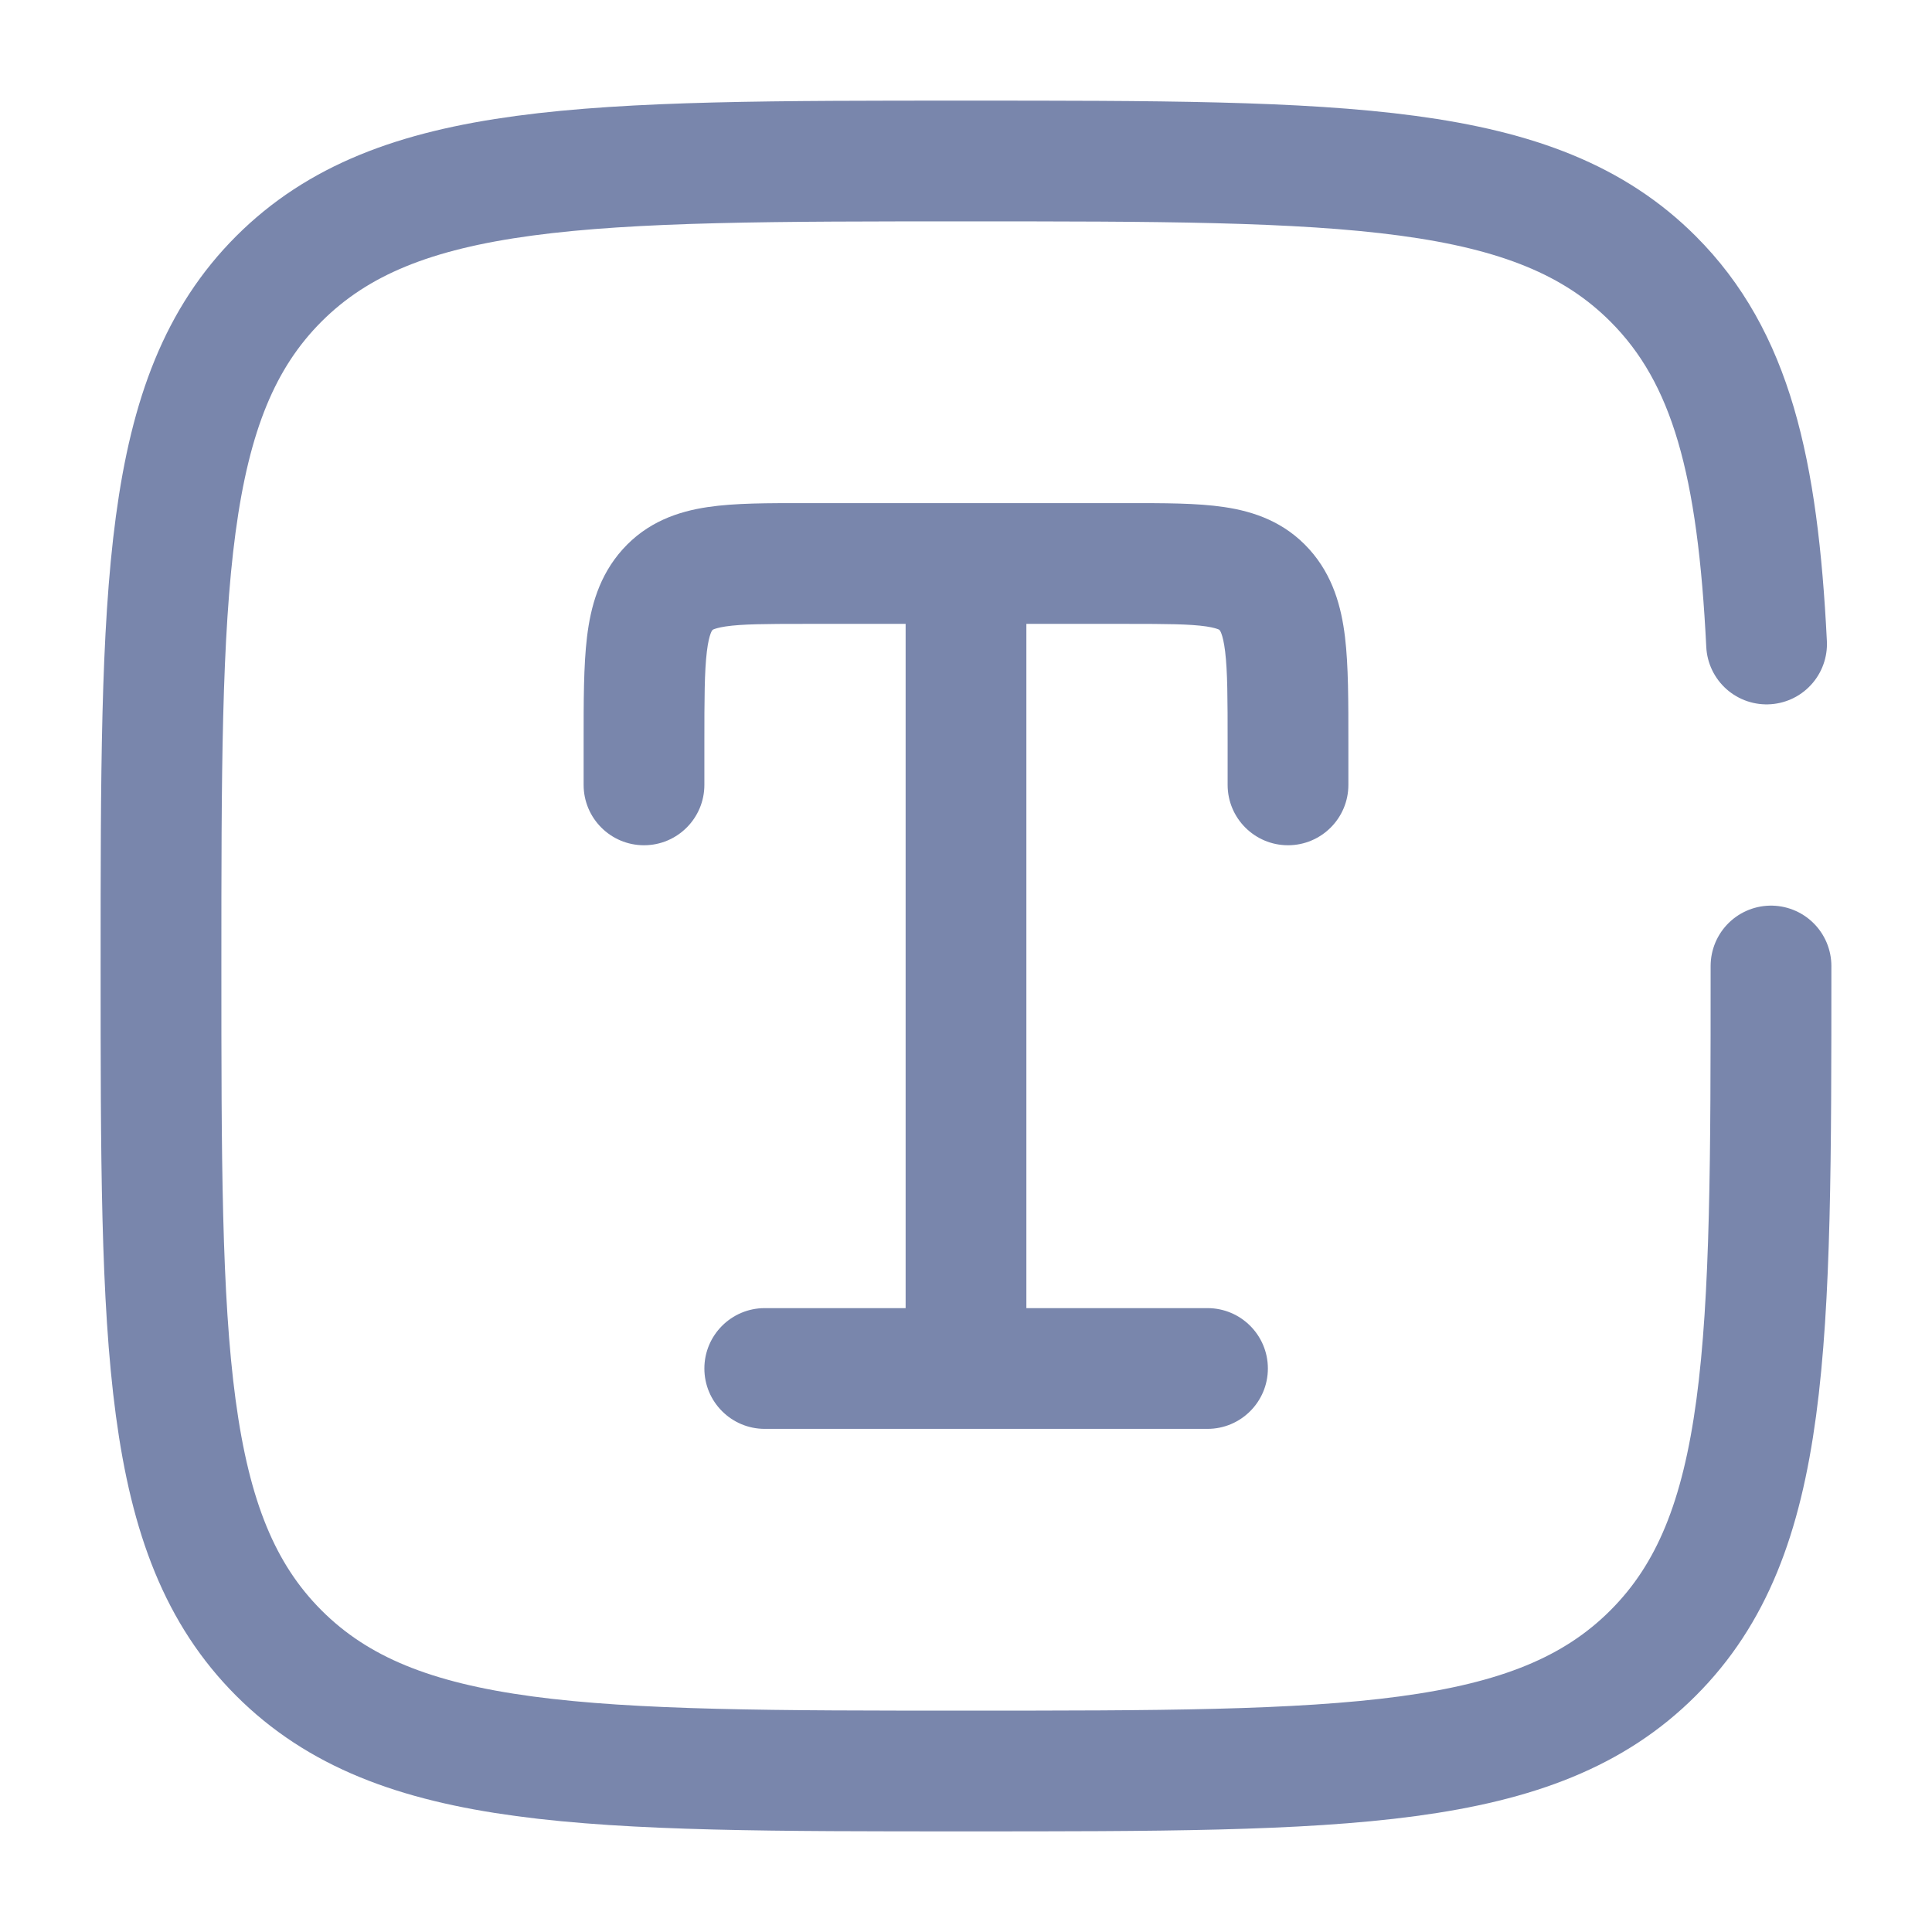 <!DOCTYPE svg PUBLIC "-//W3C//DTD SVG 1.1//EN" "http://www.w3.org/Graphics/SVG/1.1/DTD/svg11.dtd">
<!-- Uploaded to: SVG Repo, www.svgrepo.com, Transformed by: SVG Repo Mixer Tools -->
<svg width="800px" height="800px" viewBox="0 0 24 24" fill="none" xmlns="http://www.w3.org/2000/svg">
<g id="SVGRepo_bgCarrier" stroke-width="0"/>
<g id="SVGRepo_tracerCarrier" stroke-linecap="round" stroke-linejoin="round"/>
<g id="SVGRepo_iconCarrier"> <path d="M11.25 17C11.25 17.414 11.586 17.75 12 17.75C12.414 17.75 12.75 17.414 12.75 17H11.25ZM15.25 9.75C15.25 10.164 15.586 10.5 16 10.5C16.414 10.5 16.75 10.164 16.75 9.75H15.25ZM7.25 9.75C7.25 10.164 7.586 10.5 8 10.5C8.414 10.5 8.75 10.164 8.75 9.75H7.25ZM15.707 7.325L16.265 6.824V6.824L15.707 7.325ZM9.5 16.25C9.086 16.25 8.75 16.586 8.75 17C8.75 17.414 9.086 17.75 9.5 17.75V16.25ZM15 17.75C15.414 17.75 15.75 17.414 15.75 17C15.75 16.586 15.414 16.25 15 16.25V17.75ZM10 7.75H12V6.25H10V7.75ZM12 7.75H14V6.25H12V7.75ZM12.75 17V7H11.25V17H12.75ZM15.25 9.222V9.75H16.75V9.222H15.25ZM7.25 9.222V9.75H8.75V9.222H7.25ZM14 7.75C14.495 7.75 14.782 7.752 14.986 7.782C15.078 7.796 15.121 7.812 15.138 7.819C15.148 7.824 15.148 7.825 15.15 7.827L16.265 6.824C15.96 6.485 15.579 6.354 15.208 6.299C14.868 6.248 14.448 6.25 14 6.25V7.75ZM16.75 9.222C16.75 8.718 16.751 8.271 16.708 7.913C16.663 7.541 16.559 7.151 16.265 6.824L15.15 7.827C15.152 7.83 15.161 7.839 15.173 7.872C15.187 7.91 15.205 7.977 15.219 8.093C15.249 8.34 15.25 8.679 15.25 9.222H16.75ZM10 6.25C9.552 6.25 9.132 6.248 8.792 6.299C8.421 6.354 8.04 6.485 7.735 6.824L8.85 7.827C8.852 7.825 8.852 7.824 8.862 7.819C8.879 7.812 8.922 7.796 9.014 7.782C9.218 7.752 9.505 7.75 10 7.75V6.25ZM8.75 9.222C8.75 8.679 8.751 8.34 8.781 8.093C8.795 7.977 8.813 7.91 8.827 7.872C8.839 7.839 8.848 7.83 8.85 7.827L7.735 6.824C7.441 7.151 7.337 7.541 7.292 7.913C7.249 8.271 7.25 8.718 7.25 9.222H8.75ZM9.5 17.75H15V16.25H9.5V17.75Z" fill="#7986AC"/> <path d="M22 12C22 16.714 22 19.071 20.535 20.535C19.071 22 16.714 22 12 22C7.286 22 4.929 22 3.464 20.535C2 19.071 2 16.714 2 12C2 7.286 2 4.929 3.464 3.464C4.929 2 7.286 2 12 2C16.714 2 19.071 2 20.535 3.464C21.509 4.438 21.836 5.807 21.945 8" stroke="#7986AC" stroke-width="1.5" stroke-linecap="round"/> </g>
</svg>